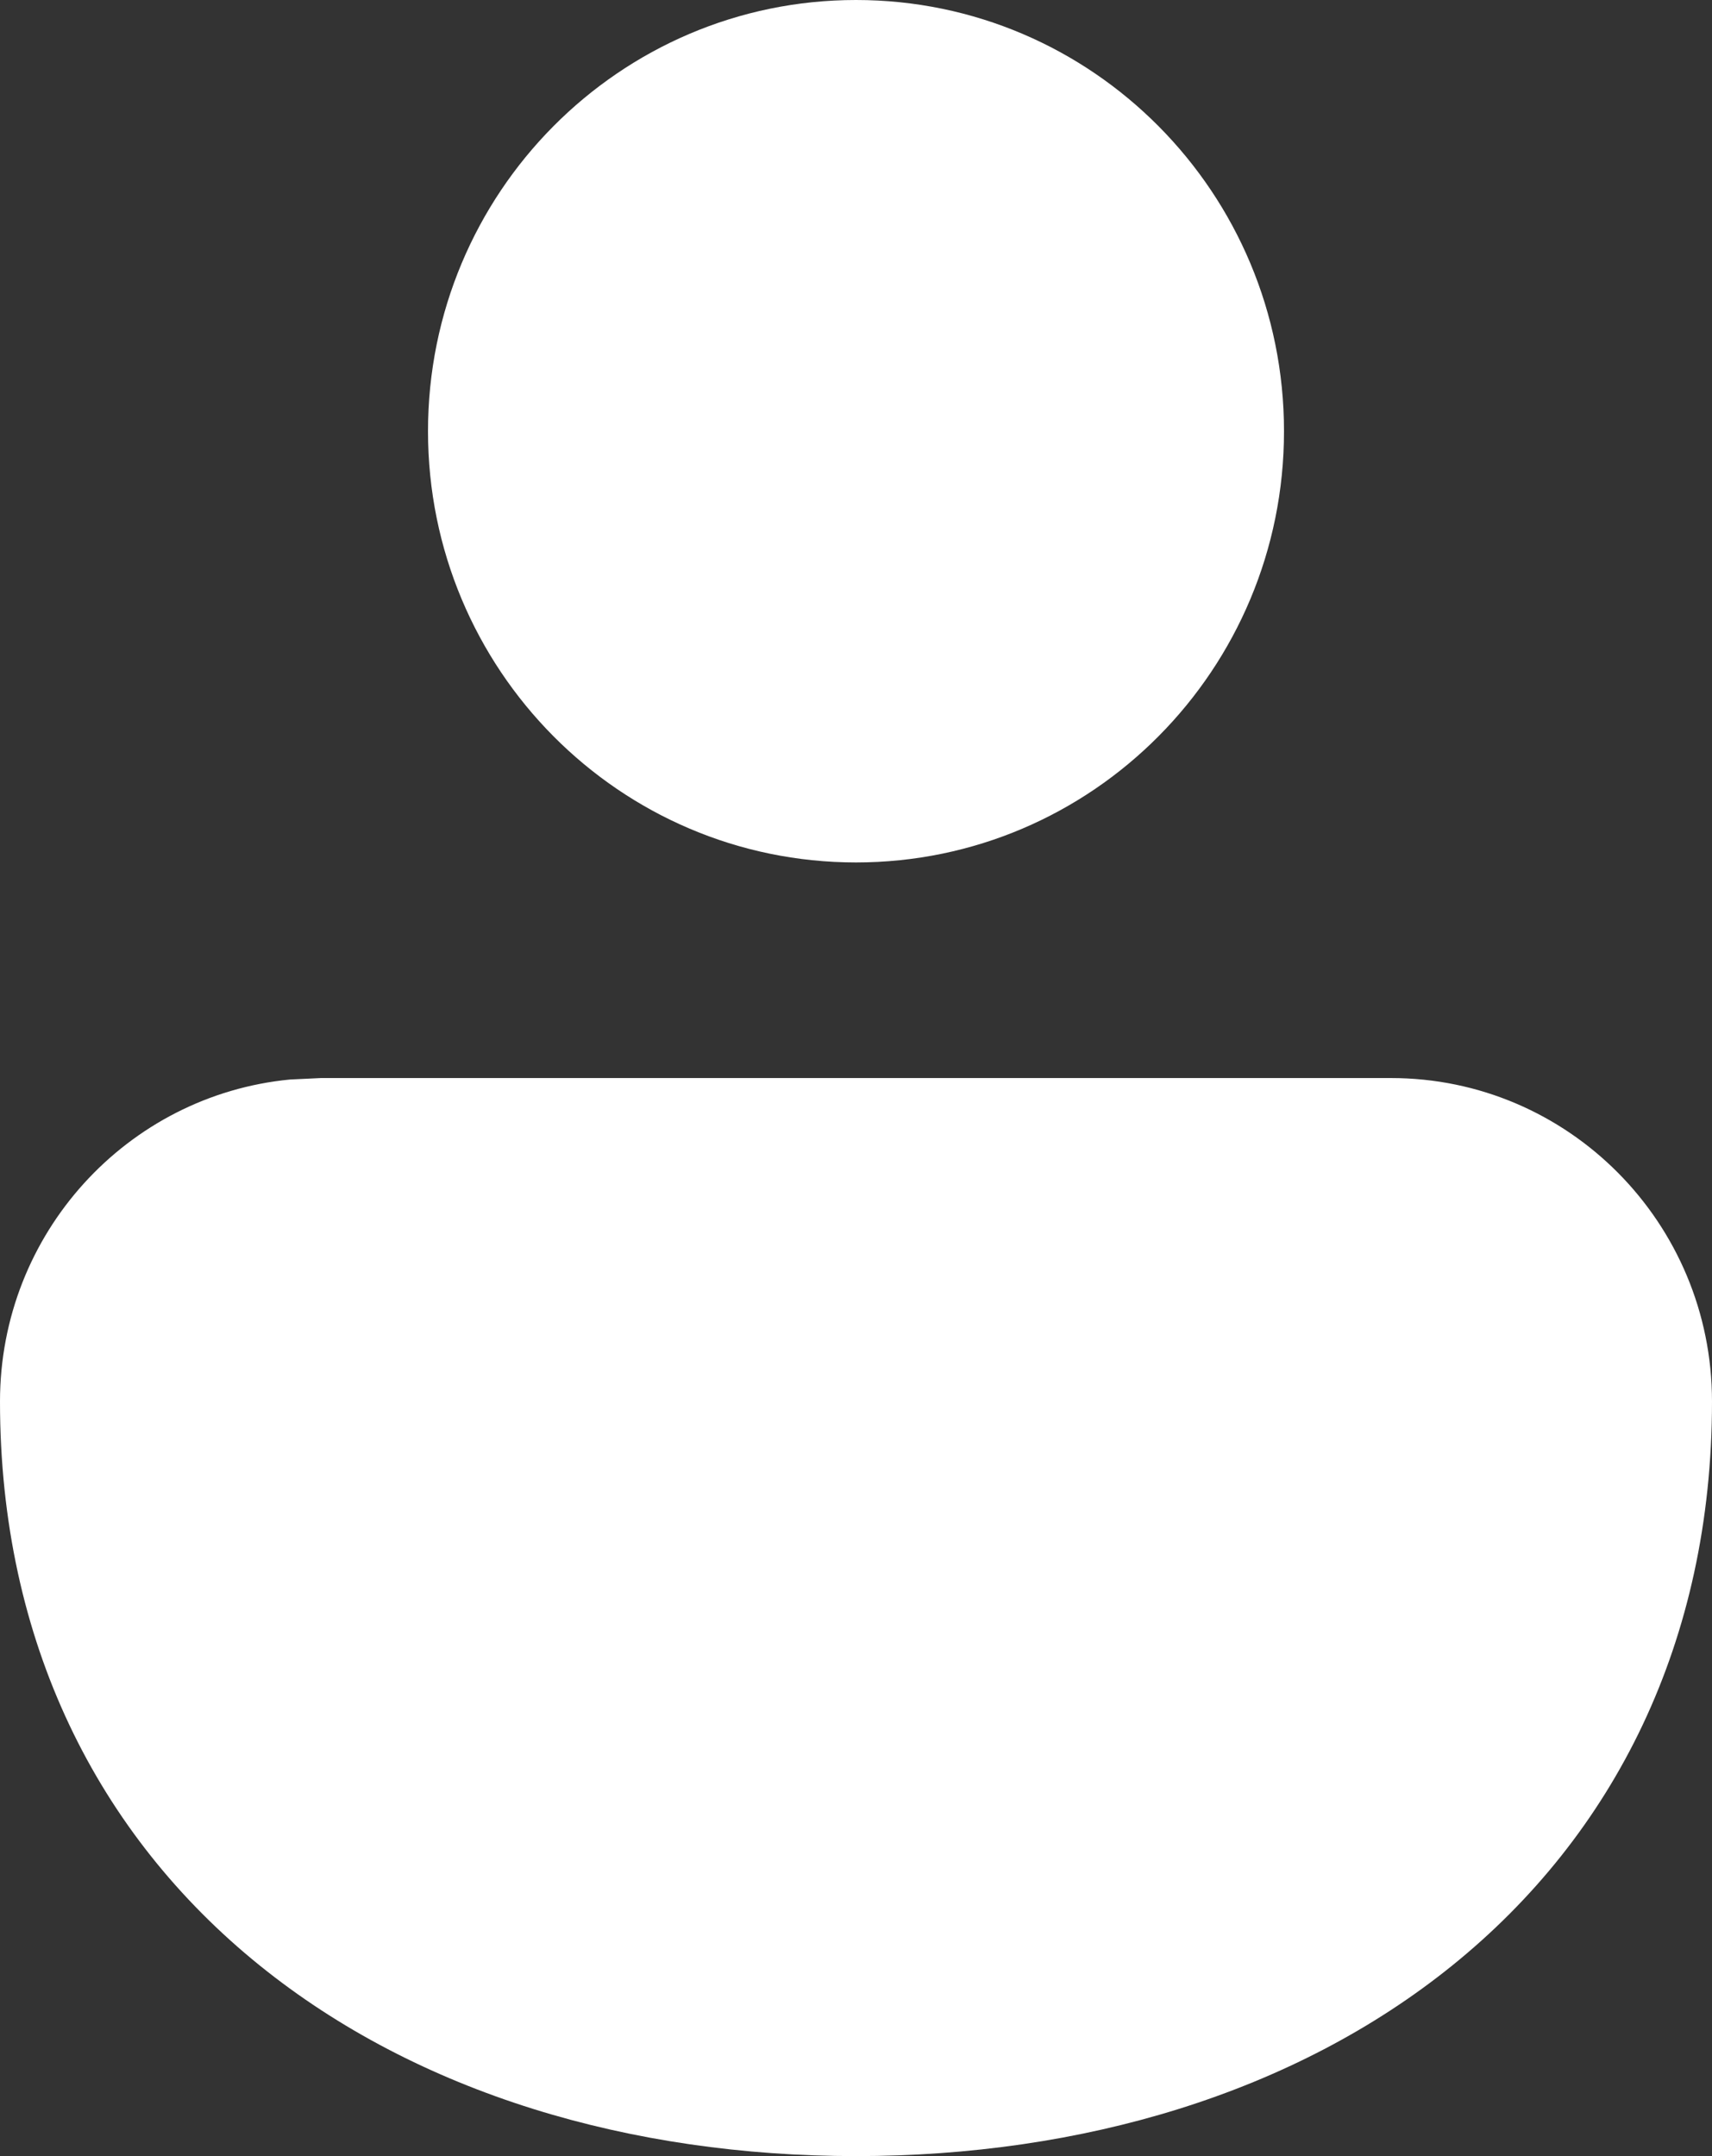 <svg width="27" height="34" viewBox="0 0 27 34" fill="none" xmlns="http://www.w3.org/2000/svg">
<rect x="0" y="0" width="27" height="34" fill="#333333" stroke="none"/>
<path d="M21.938 17C24.733 17 27 19.283 27 22.1C27 25.895 25.451 28.935 22.909 30.99C20.407 33.013 17.054 34 13.5 34C9.946 34 6.593 33.013 4.091 30.99C1.549 28.935 0 25.895 0 22.1C0 19.449 2.008 17.27 4.575 17.023L5.062 17H21.938ZM13.5 0C17.228 0 20.25 3.044 20.25 6.8C20.25 10.556 17.228 13.6 13.5 13.6C9.772 13.6 6.75 10.556 6.75 6.8C6.75 3.044 9.772 0 13.5 0Z" fill="white"/>
</svg>
